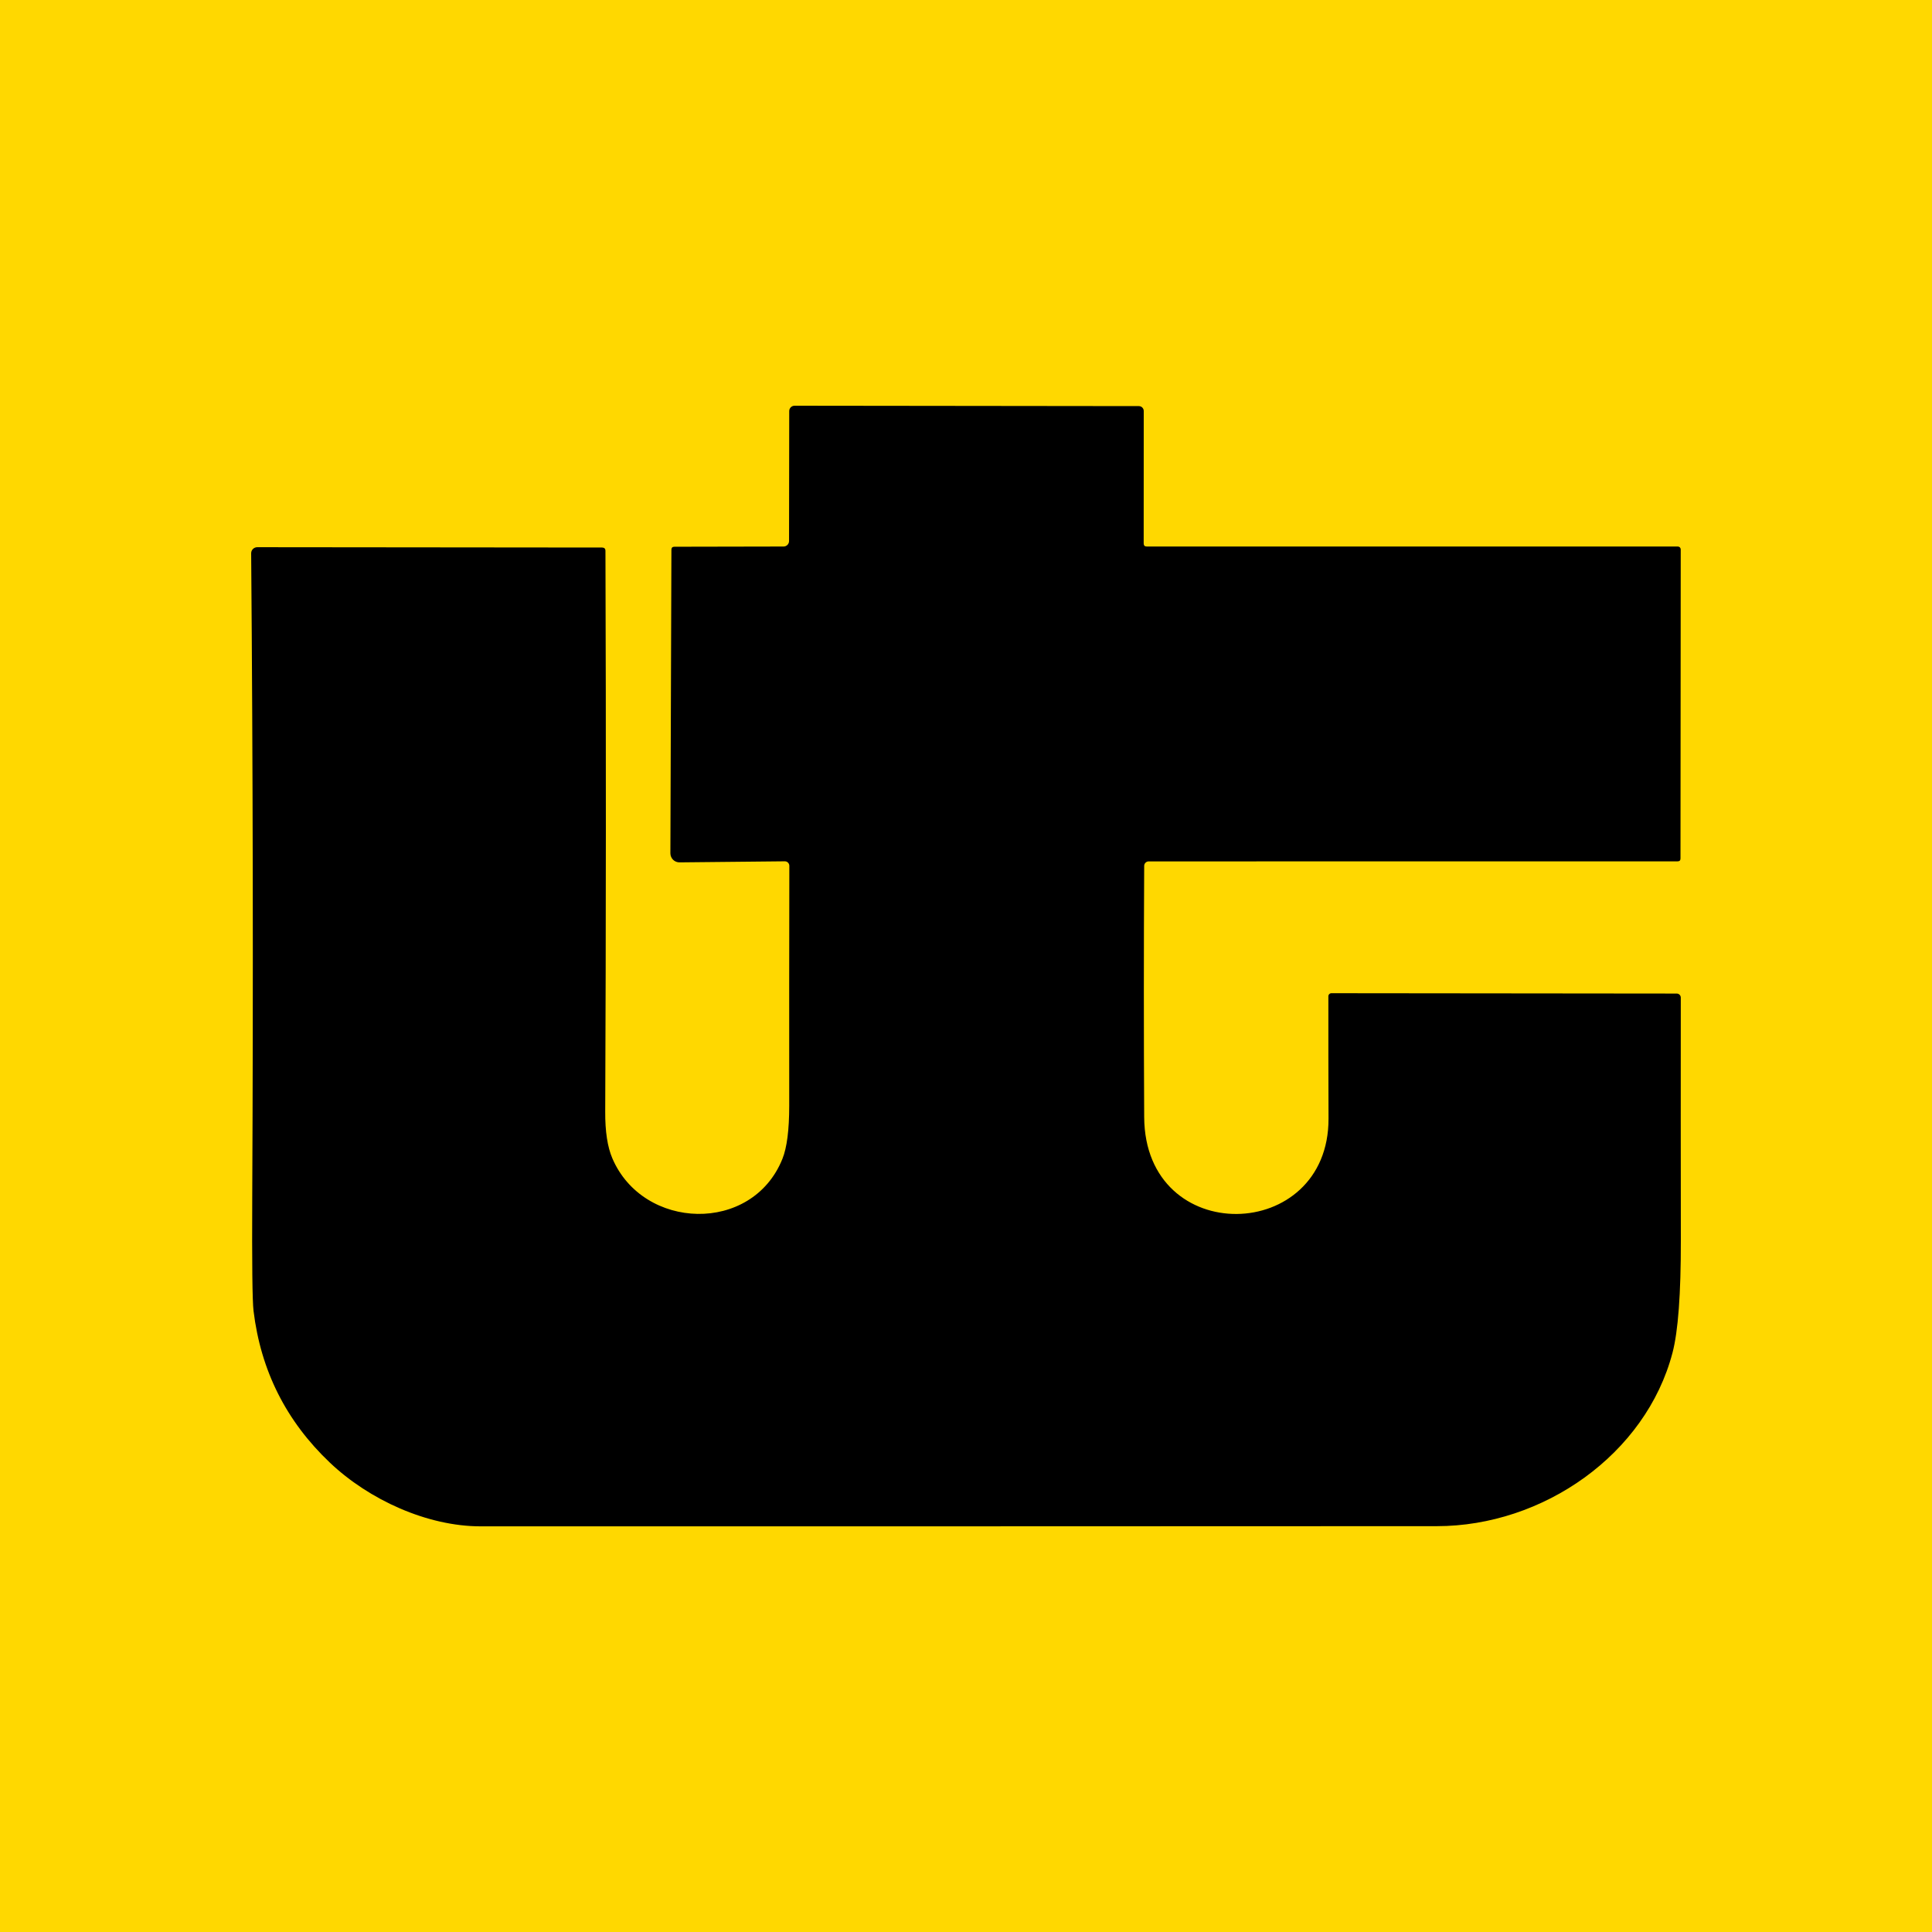 <svg width="100" height="100" viewBox="0 0 100 100" fill="none" xmlns="http://www.w3.org/2000/svg">
<rect width="100" height="100" fill="#FFD800"/>
<path d="M59.355 28.288H86.845C86.884 28.288 86.922 28.303 86.95 28.331C86.978 28.36 86.994 28.398 86.994 28.437L86.982 44.434C86.982 44.534 86.933 44.583 86.836 44.583L59.455 44.586C59.393 44.586 59.334 44.611 59.291 44.654C59.248 44.697 59.223 44.756 59.223 44.818C59.2 49.147 59.2 53.482 59.223 57.823C59.261 64.612 68.785 64.375 68.764 57.896C68.757 55.763 68.754 53.653 68.756 51.566C68.756 51.524 68.772 51.484 68.802 51.455C68.832 51.425 68.872 51.408 68.914 51.408L86.786 51.426C86.842 51.426 86.896 51.448 86.935 51.487C86.975 51.527 86.997 51.581 86.997 51.637C86.993 55.835 86.994 60.021 87 64.196C87.004 66.966 86.86 68.906 86.569 70.016C85.189 75.285 79.865 78.994 74.367 78.994C57.869 79.002 41.373 79.005 24.877 79.003C22.122 79.003 19.107 77.635 17.073 75.704C14.815 73.562 13.498 70.945 13.123 67.85C13.062 67.346 13.04 65.396 13.056 61.998C13.11 50.877 13.092 39.757 13 28.639C13 28.598 13.008 28.557 13.023 28.518C13.039 28.48 13.062 28.445 13.092 28.416C13.121 28.386 13.156 28.363 13.195 28.347C13.233 28.331 13.275 28.323 13.316 28.323L31.168 28.34C31.281 28.343 31.338 28.4 31.338 28.513C31.371 38.197 31.367 47.871 31.326 57.535C31.32 58.561 31.443 59.366 31.693 59.95C33.287 63.689 38.931 63.883 40.498 59.982C40.733 59.398 40.85 58.48 40.85 57.228C40.846 53.061 40.848 48.923 40.856 44.815C40.856 44.784 40.85 44.754 40.838 44.725C40.826 44.697 40.809 44.671 40.787 44.649C40.765 44.627 40.74 44.61 40.711 44.598C40.683 44.587 40.652 44.581 40.621 44.581L35.174 44.636C35.112 44.637 35.05 44.625 34.992 44.602C34.934 44.578 34.882 44.544 34.837 44.5C34.793 44.456 34.758 44.404 34.735 44.346C34.711 44.288 34.699 44.227 34.699 44.164L34.752 28.455C34.752 28.351 34.803 28.299 34.904 28.299L40.557 28.288C40.632 28.288 40.705 28.258 40.758 28.204C40.811 28.151 40.841 28.079 40.841 28.003L40.85 21.278C40.85 21.205 40.879 21.134 40.931 21.081C40.984 21.029 41.054 21 41.128 21L58.948 21.02C59.015 21.02 59.079 21.047 59.126 21.094C59.173 21.142 59.2 21.206 59.2 21.273L59.197 28.127C59.197 28.234 59.25 28.288 59.355 28.288Z" fill="black"/>
</svg>

